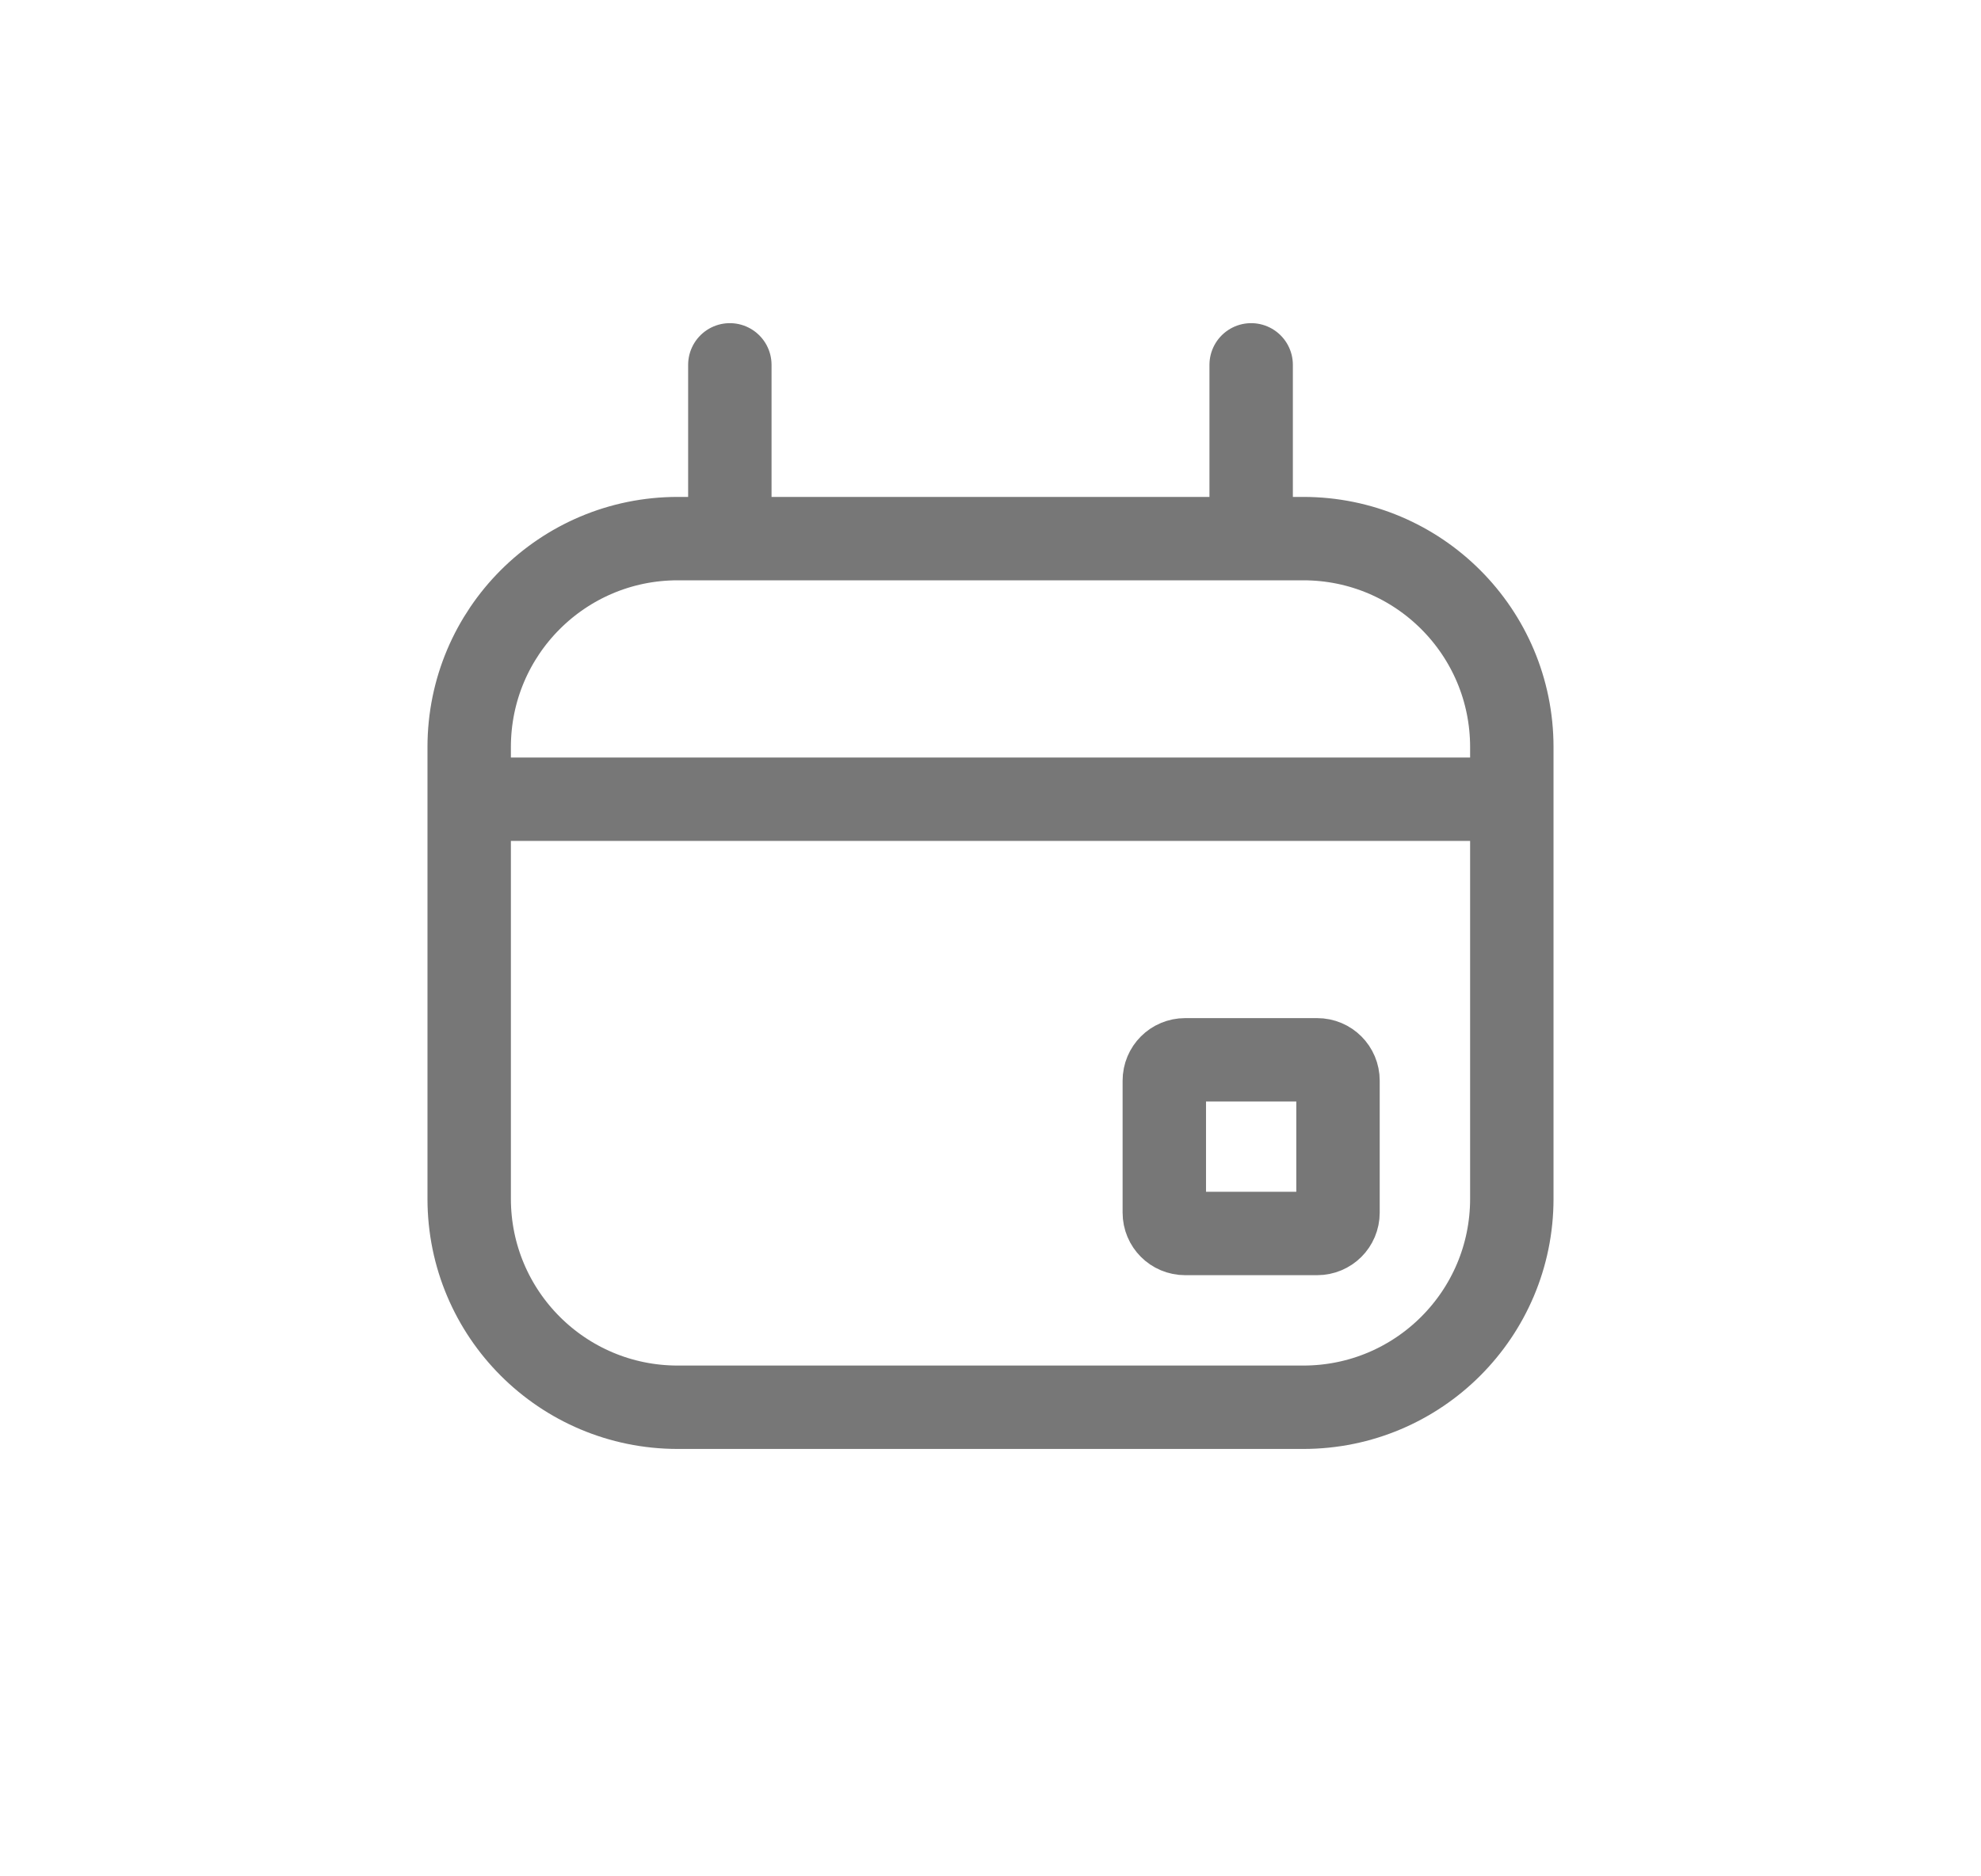 <svg width="19" height="18" viewBox="0 0 19 18" fill="none" xmlns="http://www.w3.org/2000/svg">
<path d="M4.5 7.667V11.5C4.5 12.605 5.395 13.5 6.5 13.5H12.5C13.605 13.5 14.5 12.605 14.5 11.5V7.667M4.5 7.667V7.167C4.5 6.062 5.395 5.167 6.5 5.167H7M4.5 7.667H14.5M14.5 7.667V7.167C14.5 6.062 13.605 5.167 12.5 5.167H12M7 3.5V5.167M7 5.167H12M12 5.167V3.5M11.367 11.833H12.633C12.744 11.833 12.833 11.744 12.833 11.633V10.367C12.833 10.256 12.744 10.167 12.633 10.167H11.367C11.256 10.167 11.167 10.256 11.167 10.367V11.633C11.167 11.744 11.256 11.833 11.367 11.833Z" stroke="#777777" stroke-width="0.8" stroke-linecap="round"/>
</svg>
